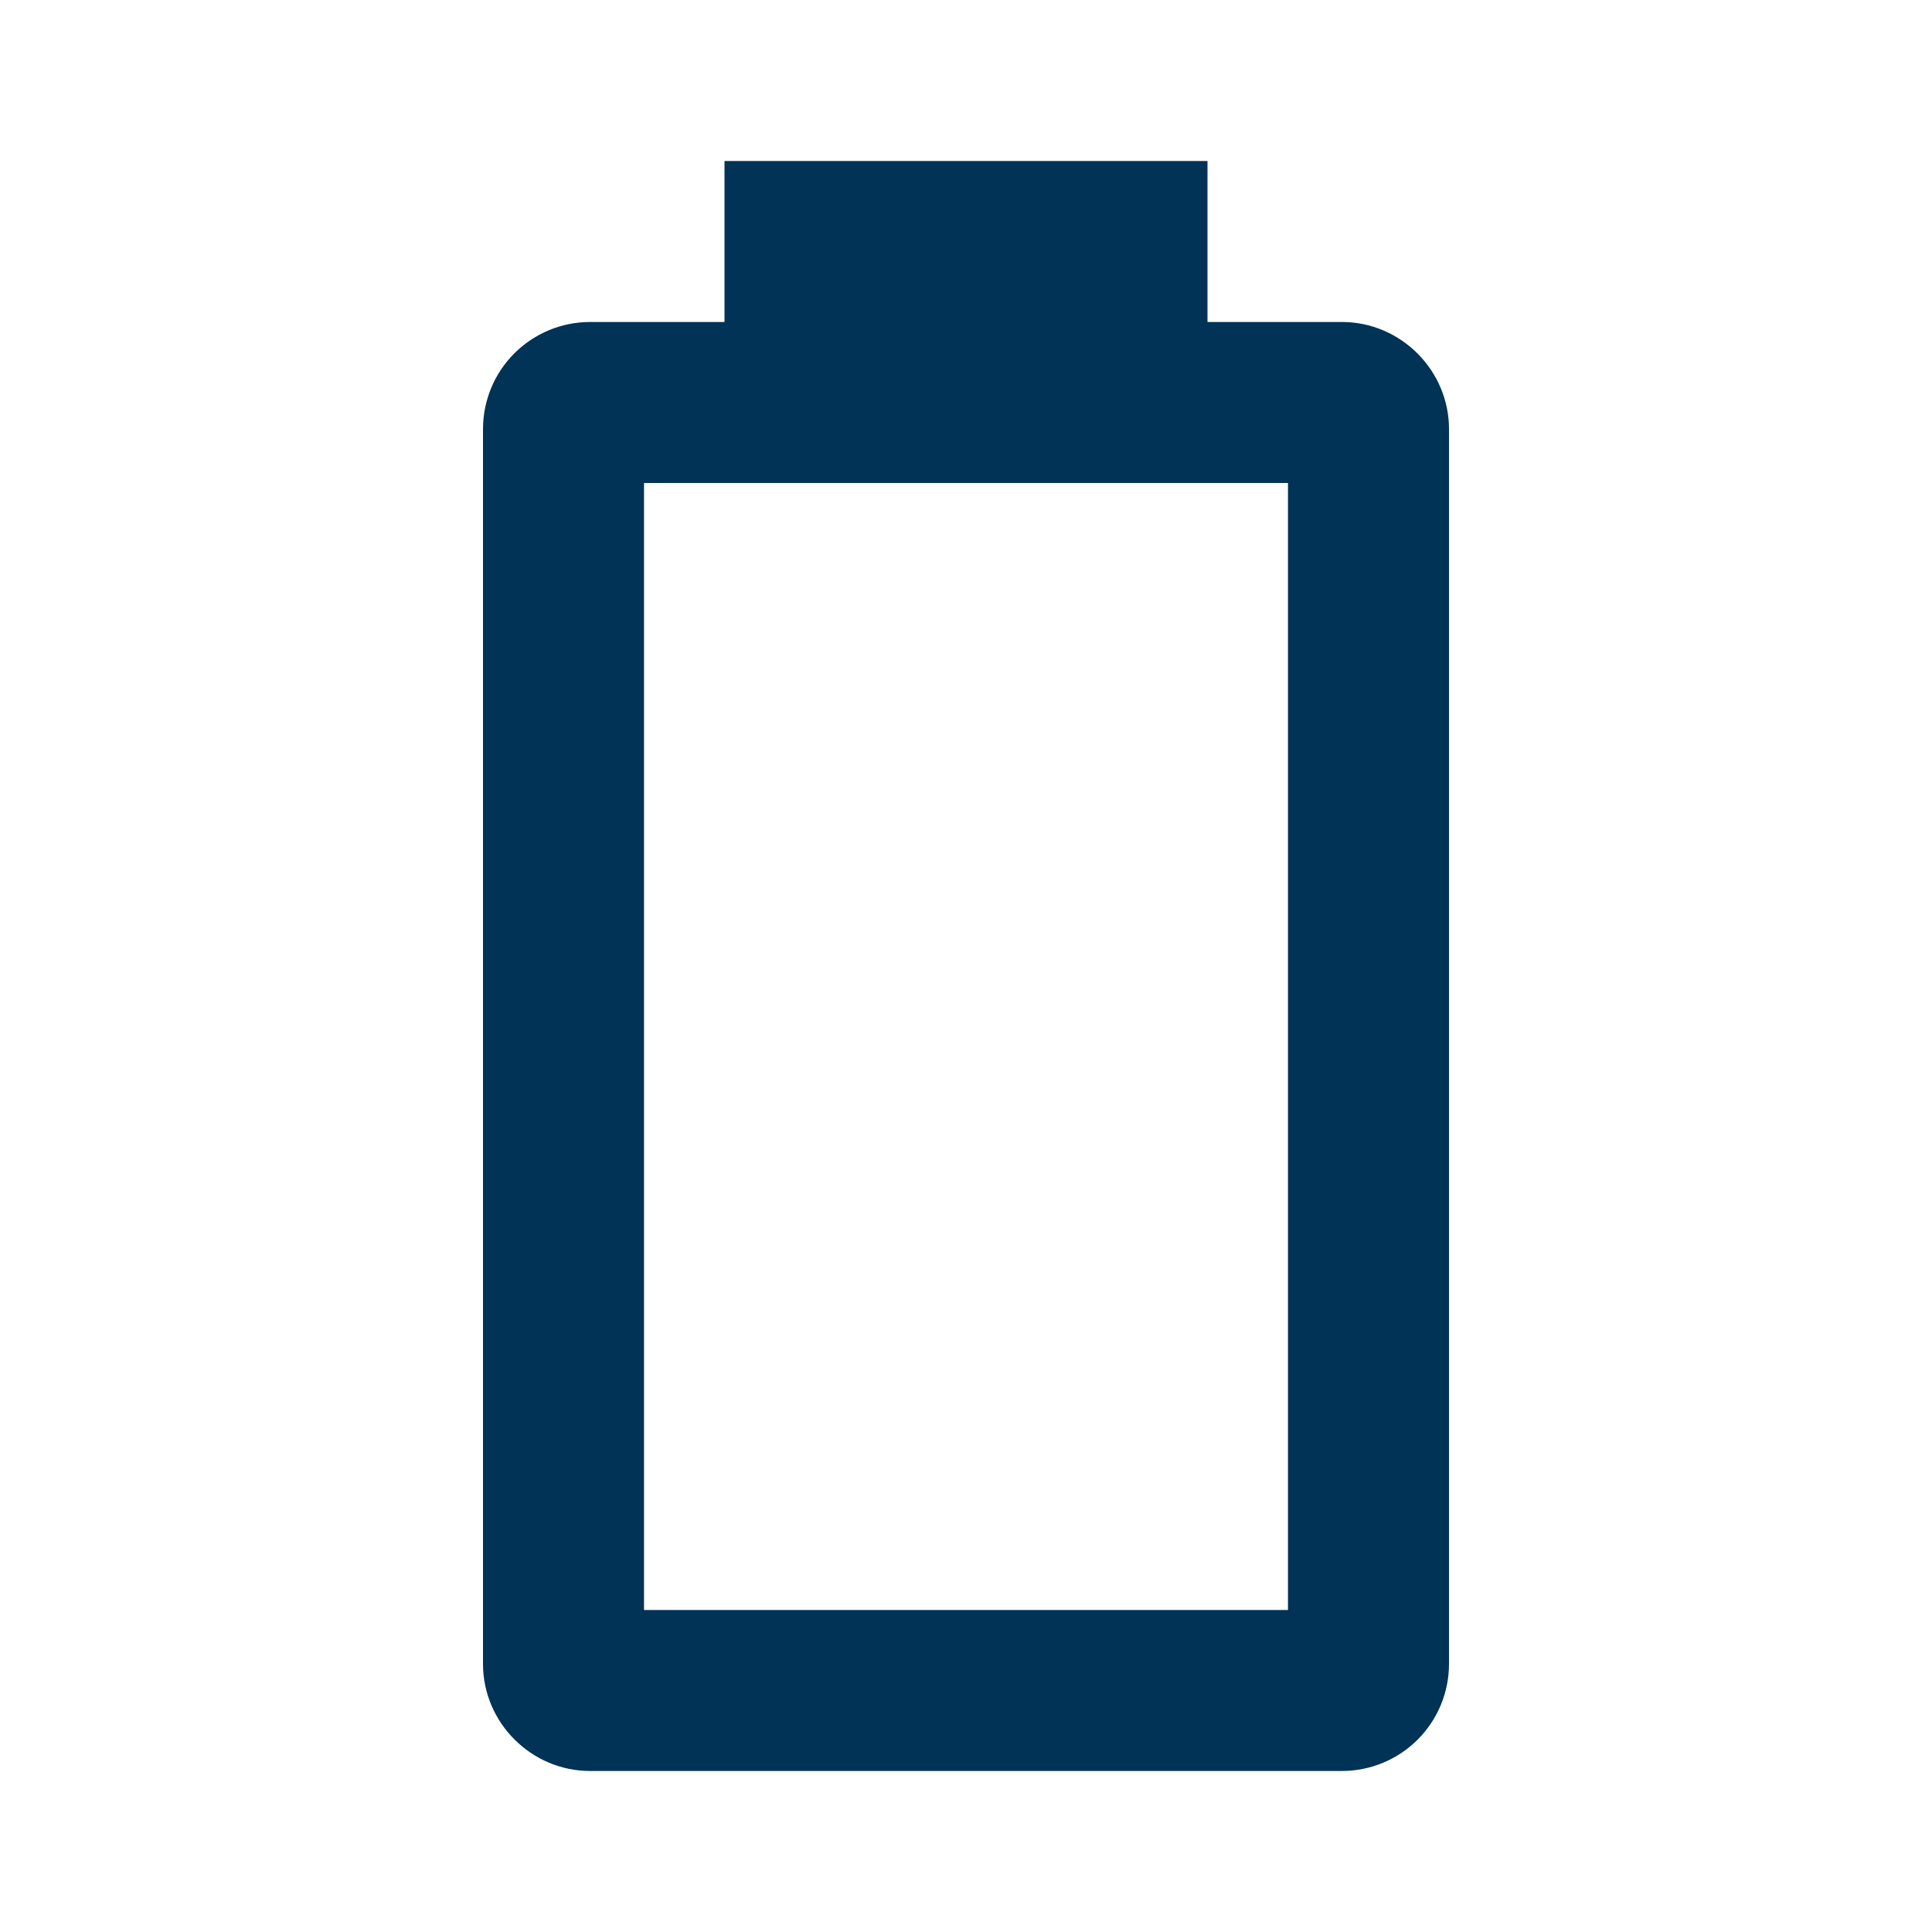 <svg width="35" height="35" viewBox="0 0 35 35" fill="none" xmlns="http://www.w3.org/2000/svg">
<path d="M23.333 29.167H11.667V8.75H23.333M24.31 5.833H21.875V2.917H13.125V5.833H10.69C10.175 5.833 9.682 6.038 9.318 6.401C8.954 6.765 8.75 7.258 8.75 7.773V30.144C8.75 31.208 9.625 32.083 10.69 32.083H24.31C24.825 32.083 25.318 31.879 25.682 31.515C26.046 31.151 26.25 30.658 26.25 30.144V7.773C26.25 6.708 25.375 5.833 24.31 5.833Z" fill="#003355"/>
</svg>
